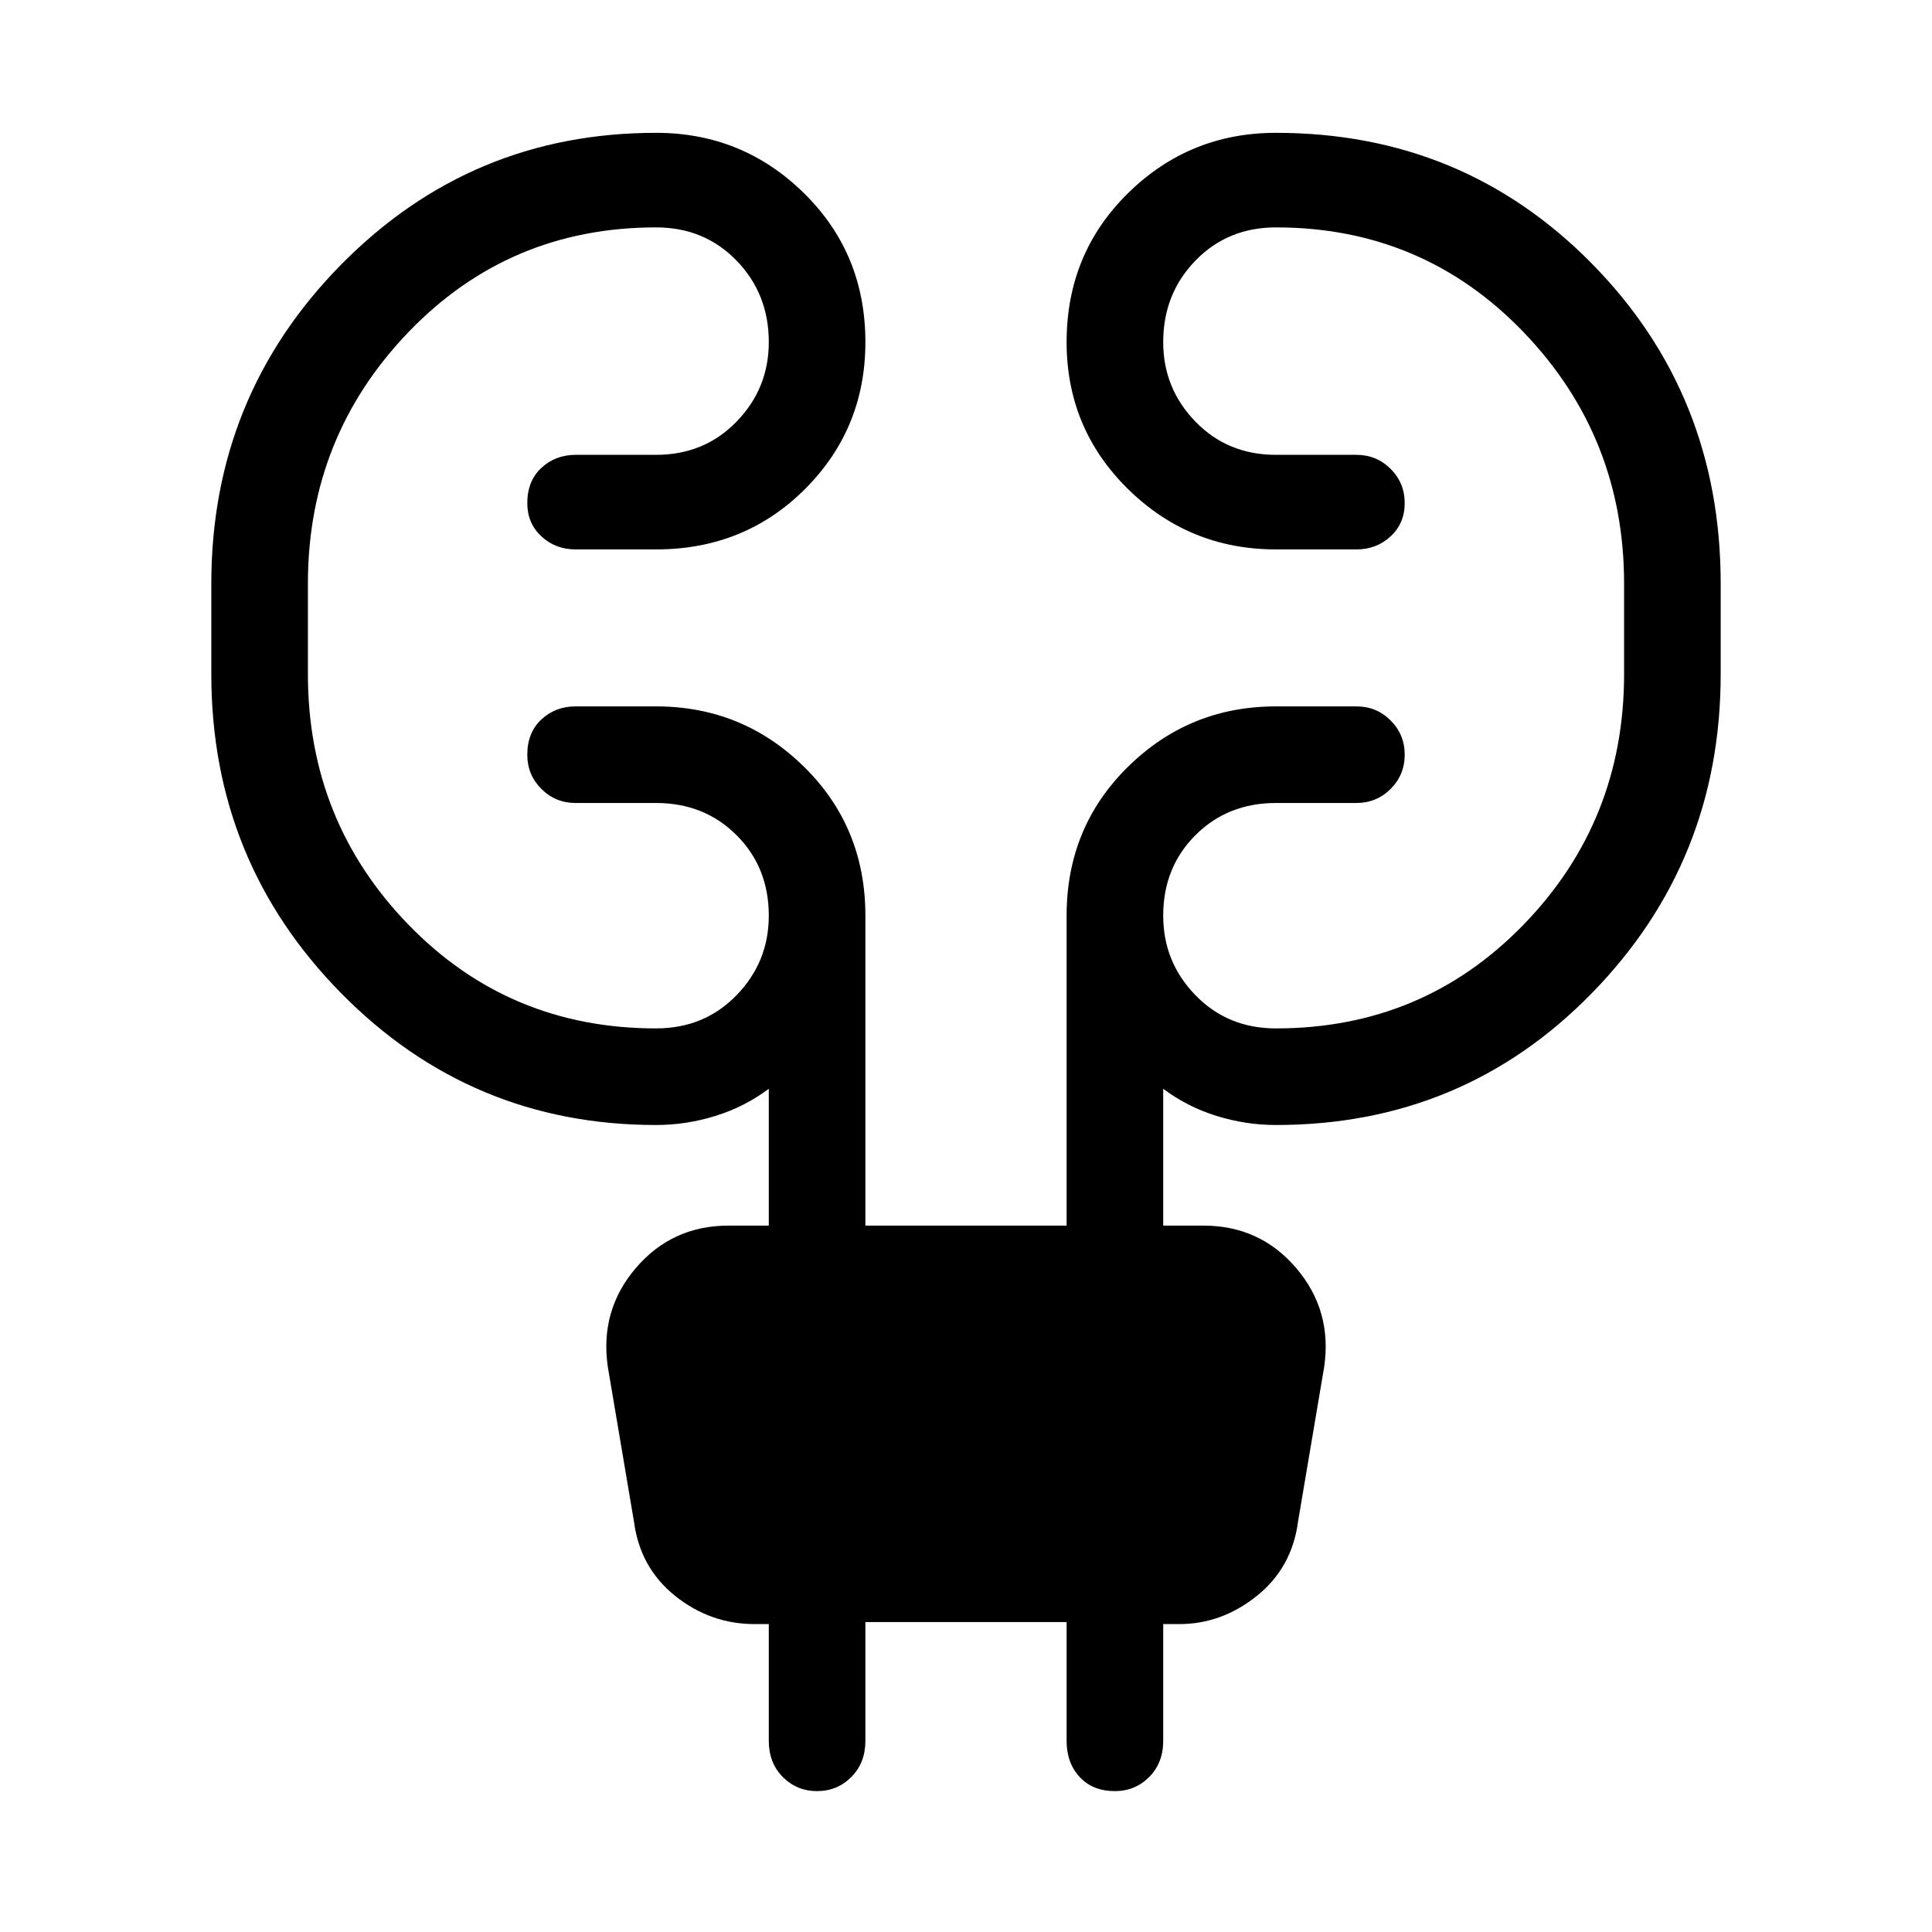 <svg xmlns="http://www.w3.org/2000/svg" height="40" width="40"><path d="M17.917 33.583v2.459q0 .458-.292.75-.292.291-.708.291-.417 0-.709-.291-.291-.292-.291-.75v-2.417h-.292q-.917 0-1.646-.583-.729-.584-.854-1.542l-.542-3.208q-.166-1.167.584-2.042.75-.875 1.916-.875h.834v-2.833q-.5.375-1.105.562-.604.188-1.229.188-3.833 0-6.521-2.73-2.687-2.729-2.687-6.604v-1.875q0-3.875 2.687-6.604Q9.75 2.75 13.583 2.75q1.792 0 3.063 1.25 1.271 1.25 1.271 3.083 0 1.792-1.25 3.042-1.25 1.25-3.084 1.25h-1.666q-.417 0-.709-.271-.291-.271-.291-.687 0-.459.291-.729.292-.271.709-.271h1.666q1 0 1.667-.688.667-.687.667-1.646 0-1-.667-1.687-.667-.688-1.667-.688-3.041 0-5.125 2.167-2.083 2.167-2.083 5.208v1.875q0 3.042 2.083 5.188 2.084 2.146 5.125 2.146 1 0 1.667-.688.667-.687.667-1.646 0-1-.667-1.666-.667-.667-1.667-.667h-1.666q-.417 0-.709-.292-.291-.291-.291-.708 0-.458.291-.729.292-.271.709-.271h1.666q1.792 0 3.063 1.25 1.271 1.25 1.271 3.083v6.417h4.166v-6.417q0-1.833 1.271-3.083 1.271-1.25 3.063-1.25h1.666q.417 0 .709.292.291.291.291.708t-.291.708q-.292.292-.709.292h-1.666q-1 0-1.667.667-.667.666-.667 1.666 0 .959.667 1.646.667.688 1.667.688 3.041 0 5.125-2.146 2.083-2.146 2.083-5.188v-1.875q0-3.041-2.083-5.208-2.084-2.167-5.125-2.167-1 0-1.667.688-.667.687-.667 1.687 0 .959.667 1.646.667.688 1.667.688h1.666q.417 0 .709.291.291.292.291.709 0 .416-.291.687-.292.271-.709.271h-1.666q-1.792 0-3.063-1.25-1.271-1.25-1.271-3.042 0-1.833 1.271-3.083 1.271-1.25 3.063-1.25 3.875 0 6.541 2.708 2.667 2.709 2.667 6.625v1.875q0 3.875-2.667 6.604-2.666 2.73-6.541 2.73-.625 0-1.229-.188-.605-.187-1.105-.562v2.833h.834q1.166 0 1.916.875t.584 2.042l-.542 3.208q-.125.958-.854 1.542-.729.583-1.604.583h-.334v2.417q0 .458-.291.75-.292.291-.709.291-.458 0-.729-.291-.271-.292-.271-.75v-2.459Z"/></svg>